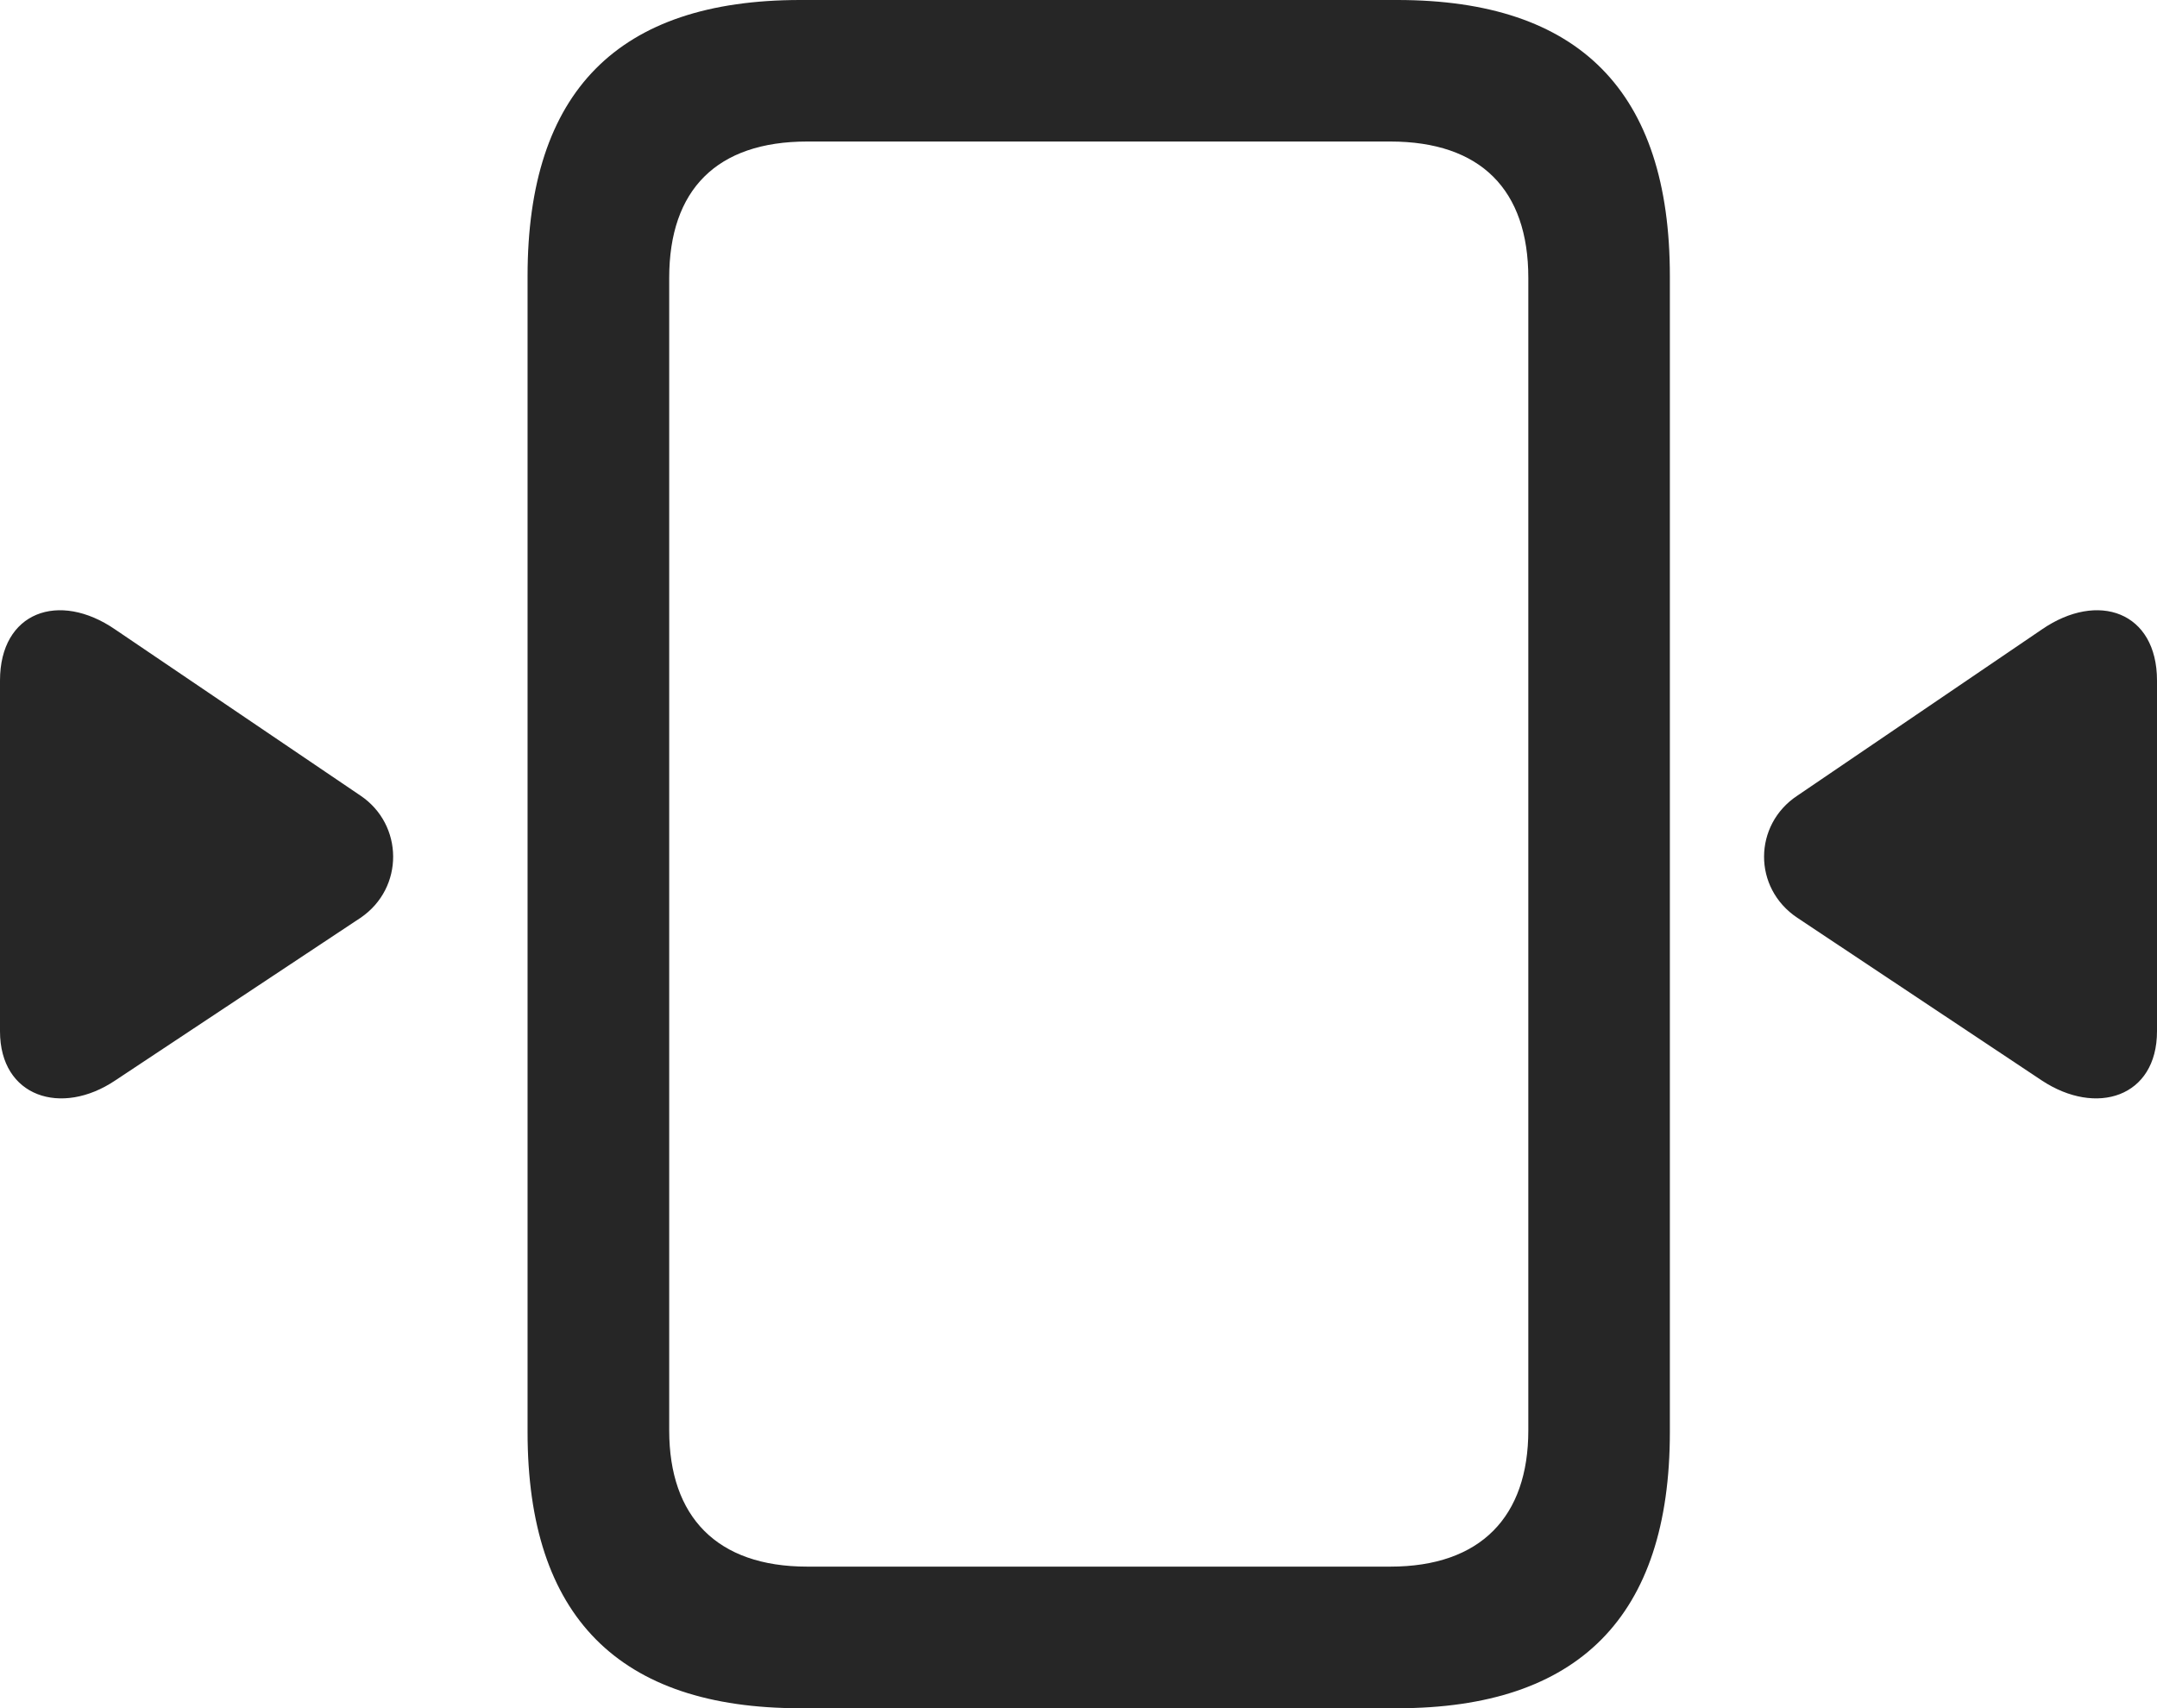 <?xml version="1.0" encoding="UTF-8"?>
<!--Generator: Apple Native CoreSVG 175.5-->
<!DOCTYPE svg
PUBLIC "-//W3C//DTD SVG 1.1//EN"
       "http://www.w3.org/Graphics/SVG/1.1/DTD/svg11.dtd">
<svg version="1.1" xmlns="http://www.w3.org/2000/svg" xmlns:xlink="http://www.w3.org/1999/xlink" width="23.955" height="18.975">
 <g>
  <rect height="18.975" opacity="0" width="23.955" x="0" y="0"/>
  <path d="M5.859 3.066L5.859 15.908C5.859 17.959 6.875 18.975 8.887 18.975L15.518 18.975C17.529 18.975 18.545 17.959 18.545 15.908L18.545 3.066C18.545 1.016 17.539 0 15.518 0L8.887 0C6.865 0 5.859 1.016 5.859 3.066ZM7.432 3.086C7.432 2.109 7.959 1.572 8.965 1.572L15.44 1.572C16.445 1.572 16.973 2.109 16.973 3.086L16.973 15.889C16.973 16.846 16.445 17.402 15.44 17.402L8.965 17.402C7.959 17.402 7.432 16.846 7.432 15.889Z" fill="#000000" fill-opacity="0.85"/>
  <path d="M22.676 12.002C23.281 12.402 23.955 12.188 23.955 11.455L23.955 7.559C23.955 6.797 23.301 6.562 22.676 6.992L19.961 8.838C19.473 9.16 19.463 9.863 19.961 10.195ZM1.279 12.002L4.004 10.195C4.492 9.863 4.482 9.16 4.004 8.838L1.279 6.992C0.654 6.562 0 6.797 0 7.559L0 11.455C0 12.188 0.684 12.402 1.279 12.002Z" fill="#000000" fill-opacity="0.85"/>
 </g>
</svg>
